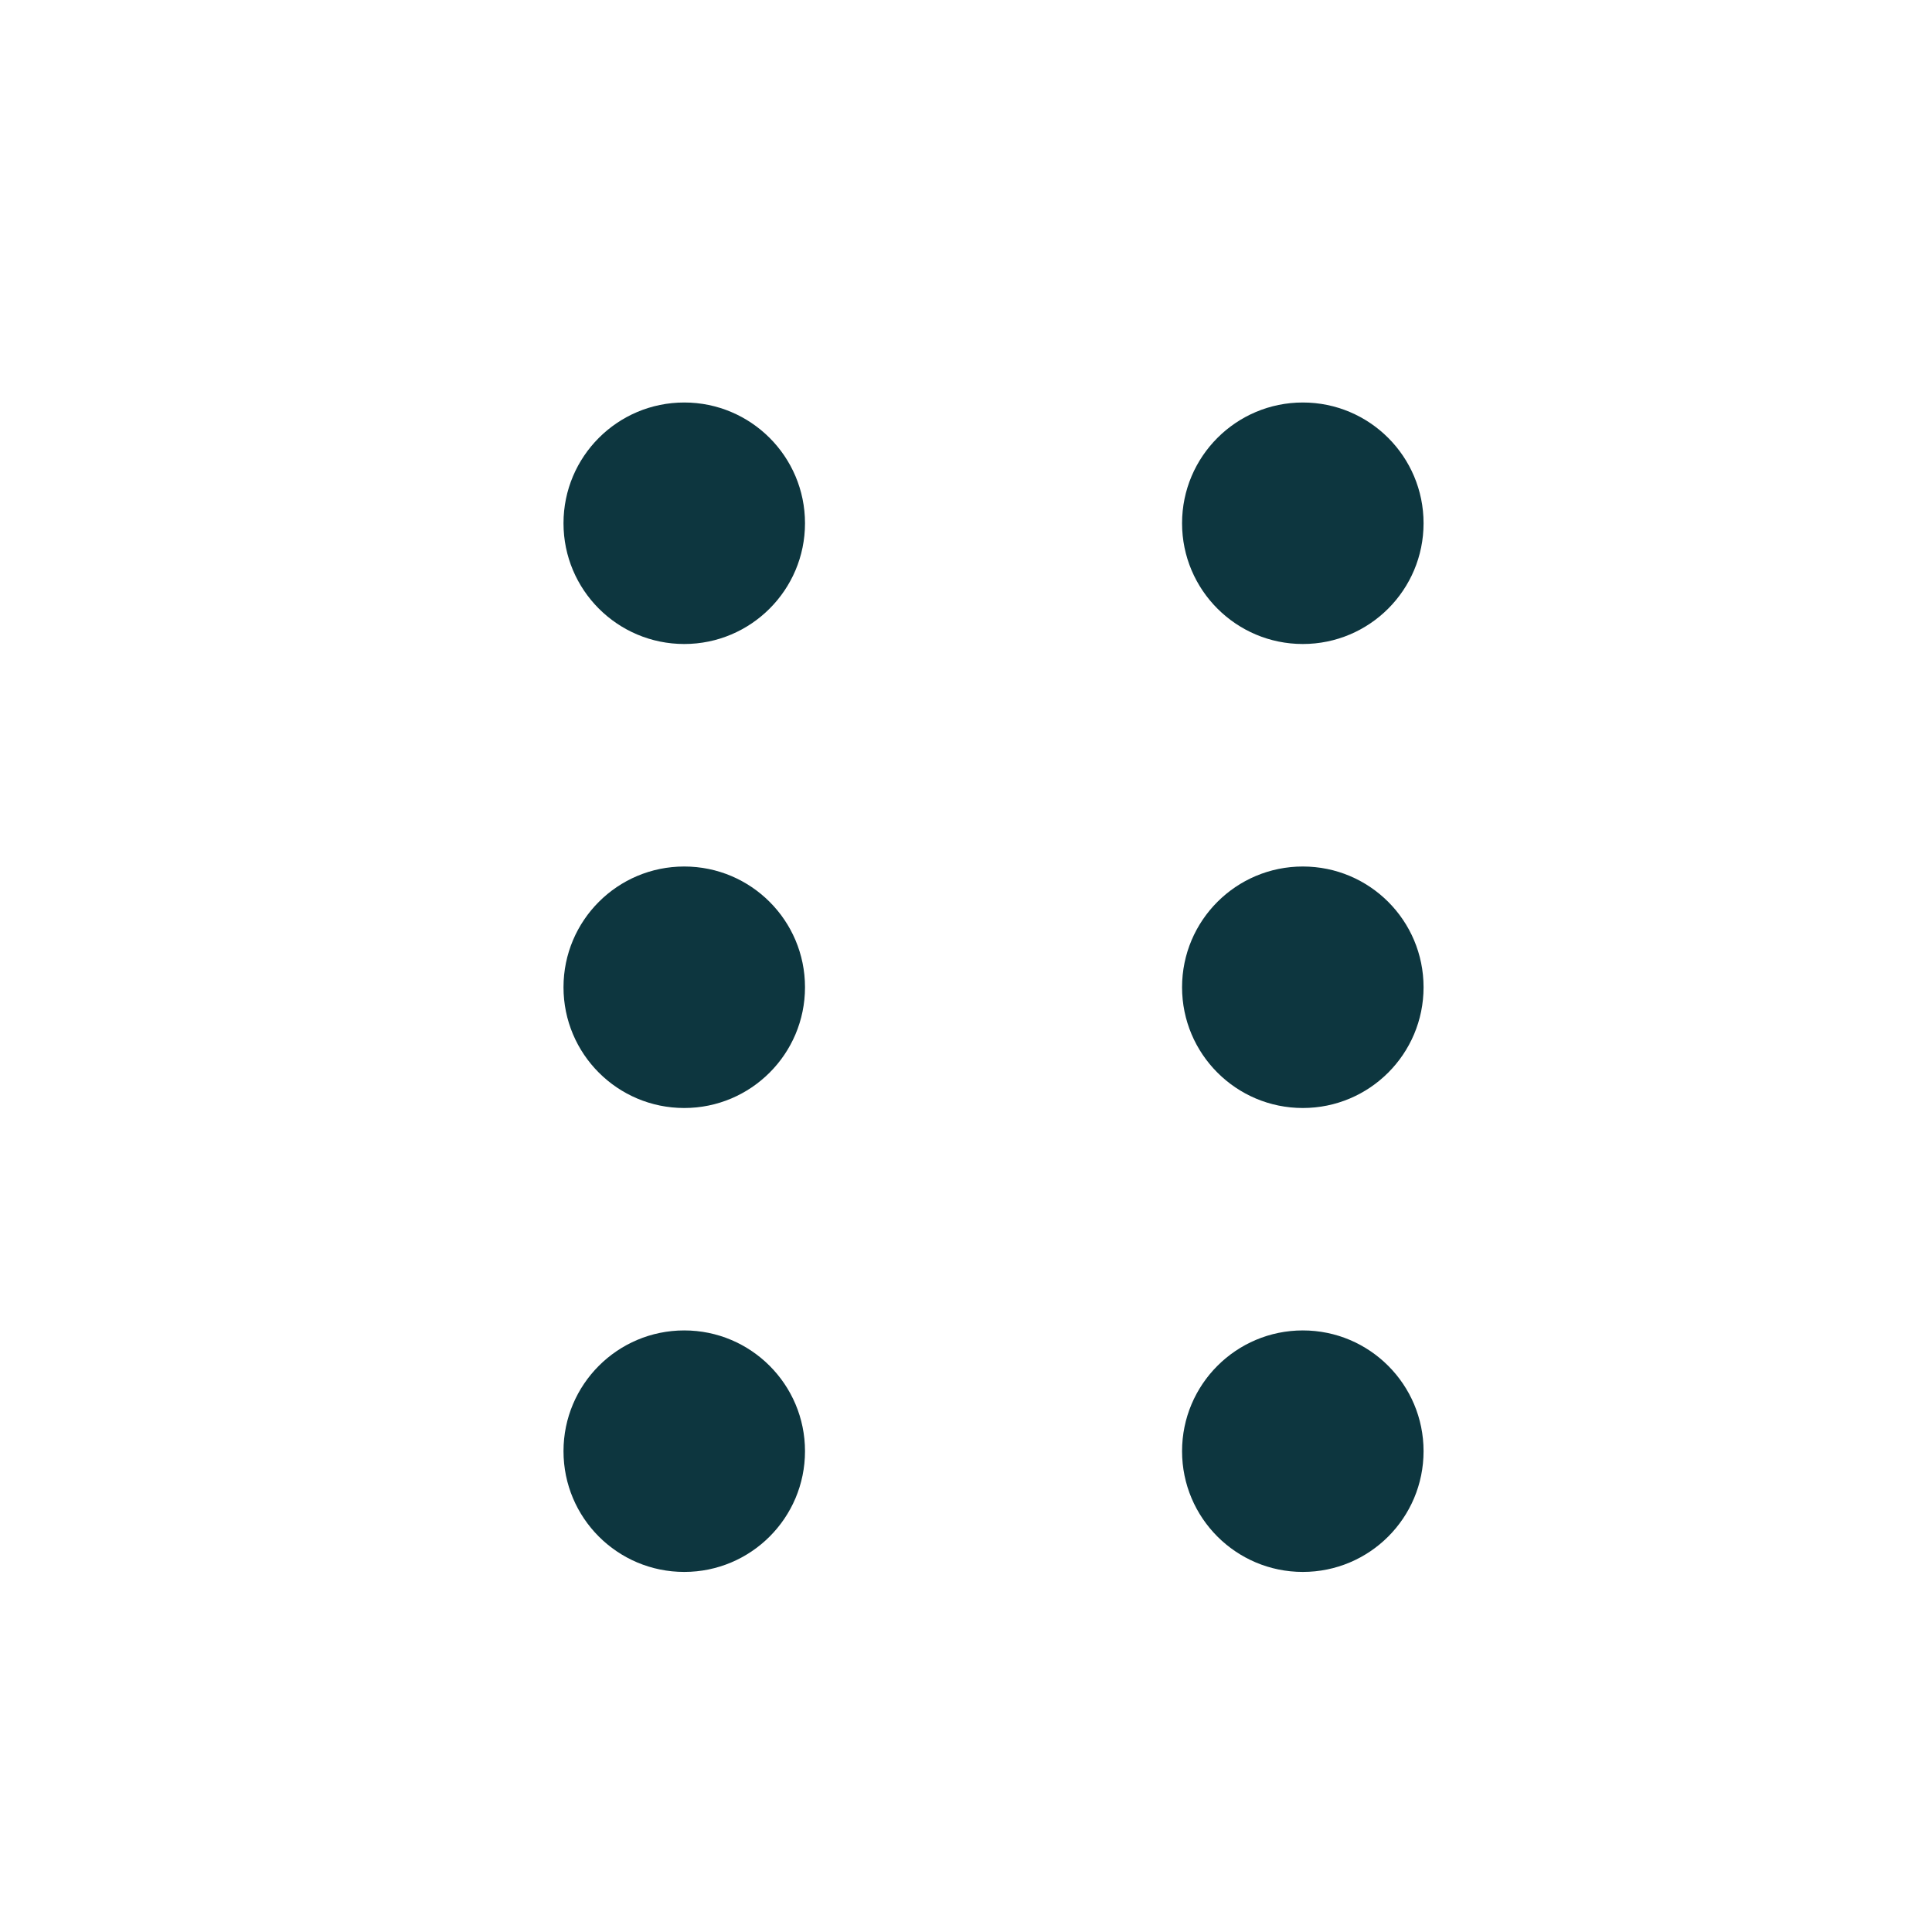 <svg width="24" height="24" viewBox="0 0 24 24" fill="none" xmlns="http://www.w3.org/2000/svg">
<path d="M10 6.5C10 7.328 9.328 8 8.5 8C7.671 8 7 7.328 7 6.5C7 5.672 7.671 5 8.5 5C9.328 5 10 5.672 10 6.5Z" fill="#0D363F"/>
<path d="M10 12.264C10 13.092 9.328 13.764 8.5 13.764C7.671 13.764 7 13.092 7 12.264C7 11.435 7.671 10.764 8.5 10.764C9.328 10.764 10 11.435 10 12.264Z" fill="#0D363F"/>
<path d="M10 18.027C10 18.856 9.328 19.527 8.5 19.527C7.671 19.527 7 18.856 7 18.027C7 17.199 7.671 16.527 8.5 16.527C9.328 16.527 10 17.199 10 18.027Z" fill="#0D363F"/>
<path d="M17.684 6.5C17.684 7.328 17.013 8 16.184 8C15.356 8 14.684 7.328 14.684 6.5C14.684 5.672 15.356 5 16.184 5C17.013 5 17.684 5.672 17.684 6.5Z" fill="#0D363F"/>
<path d="M17.684 12.264C17.684 13.092 17.013 13.764 16.184 13.764C15.356 13.764 14.684 13.092 14.684 12.264C14.684 11.435 15.356 10.764 16.184 10.764C17.013 10.764 17.684 11.435 17.684 12.264Z" fill="#0D363F"/>
<path d="M17.684 18.027C17.684 18.856 17.013 19.527 16.184 19.527C15.356 19.527 14.684 18.856 14.684 18.027C14.684 17.199 15.356 16.527 16.184 16.527C17.013 16.527 17.684 17.199 17.684 18.027Z" fill="#0D363F"/>
</svg>
